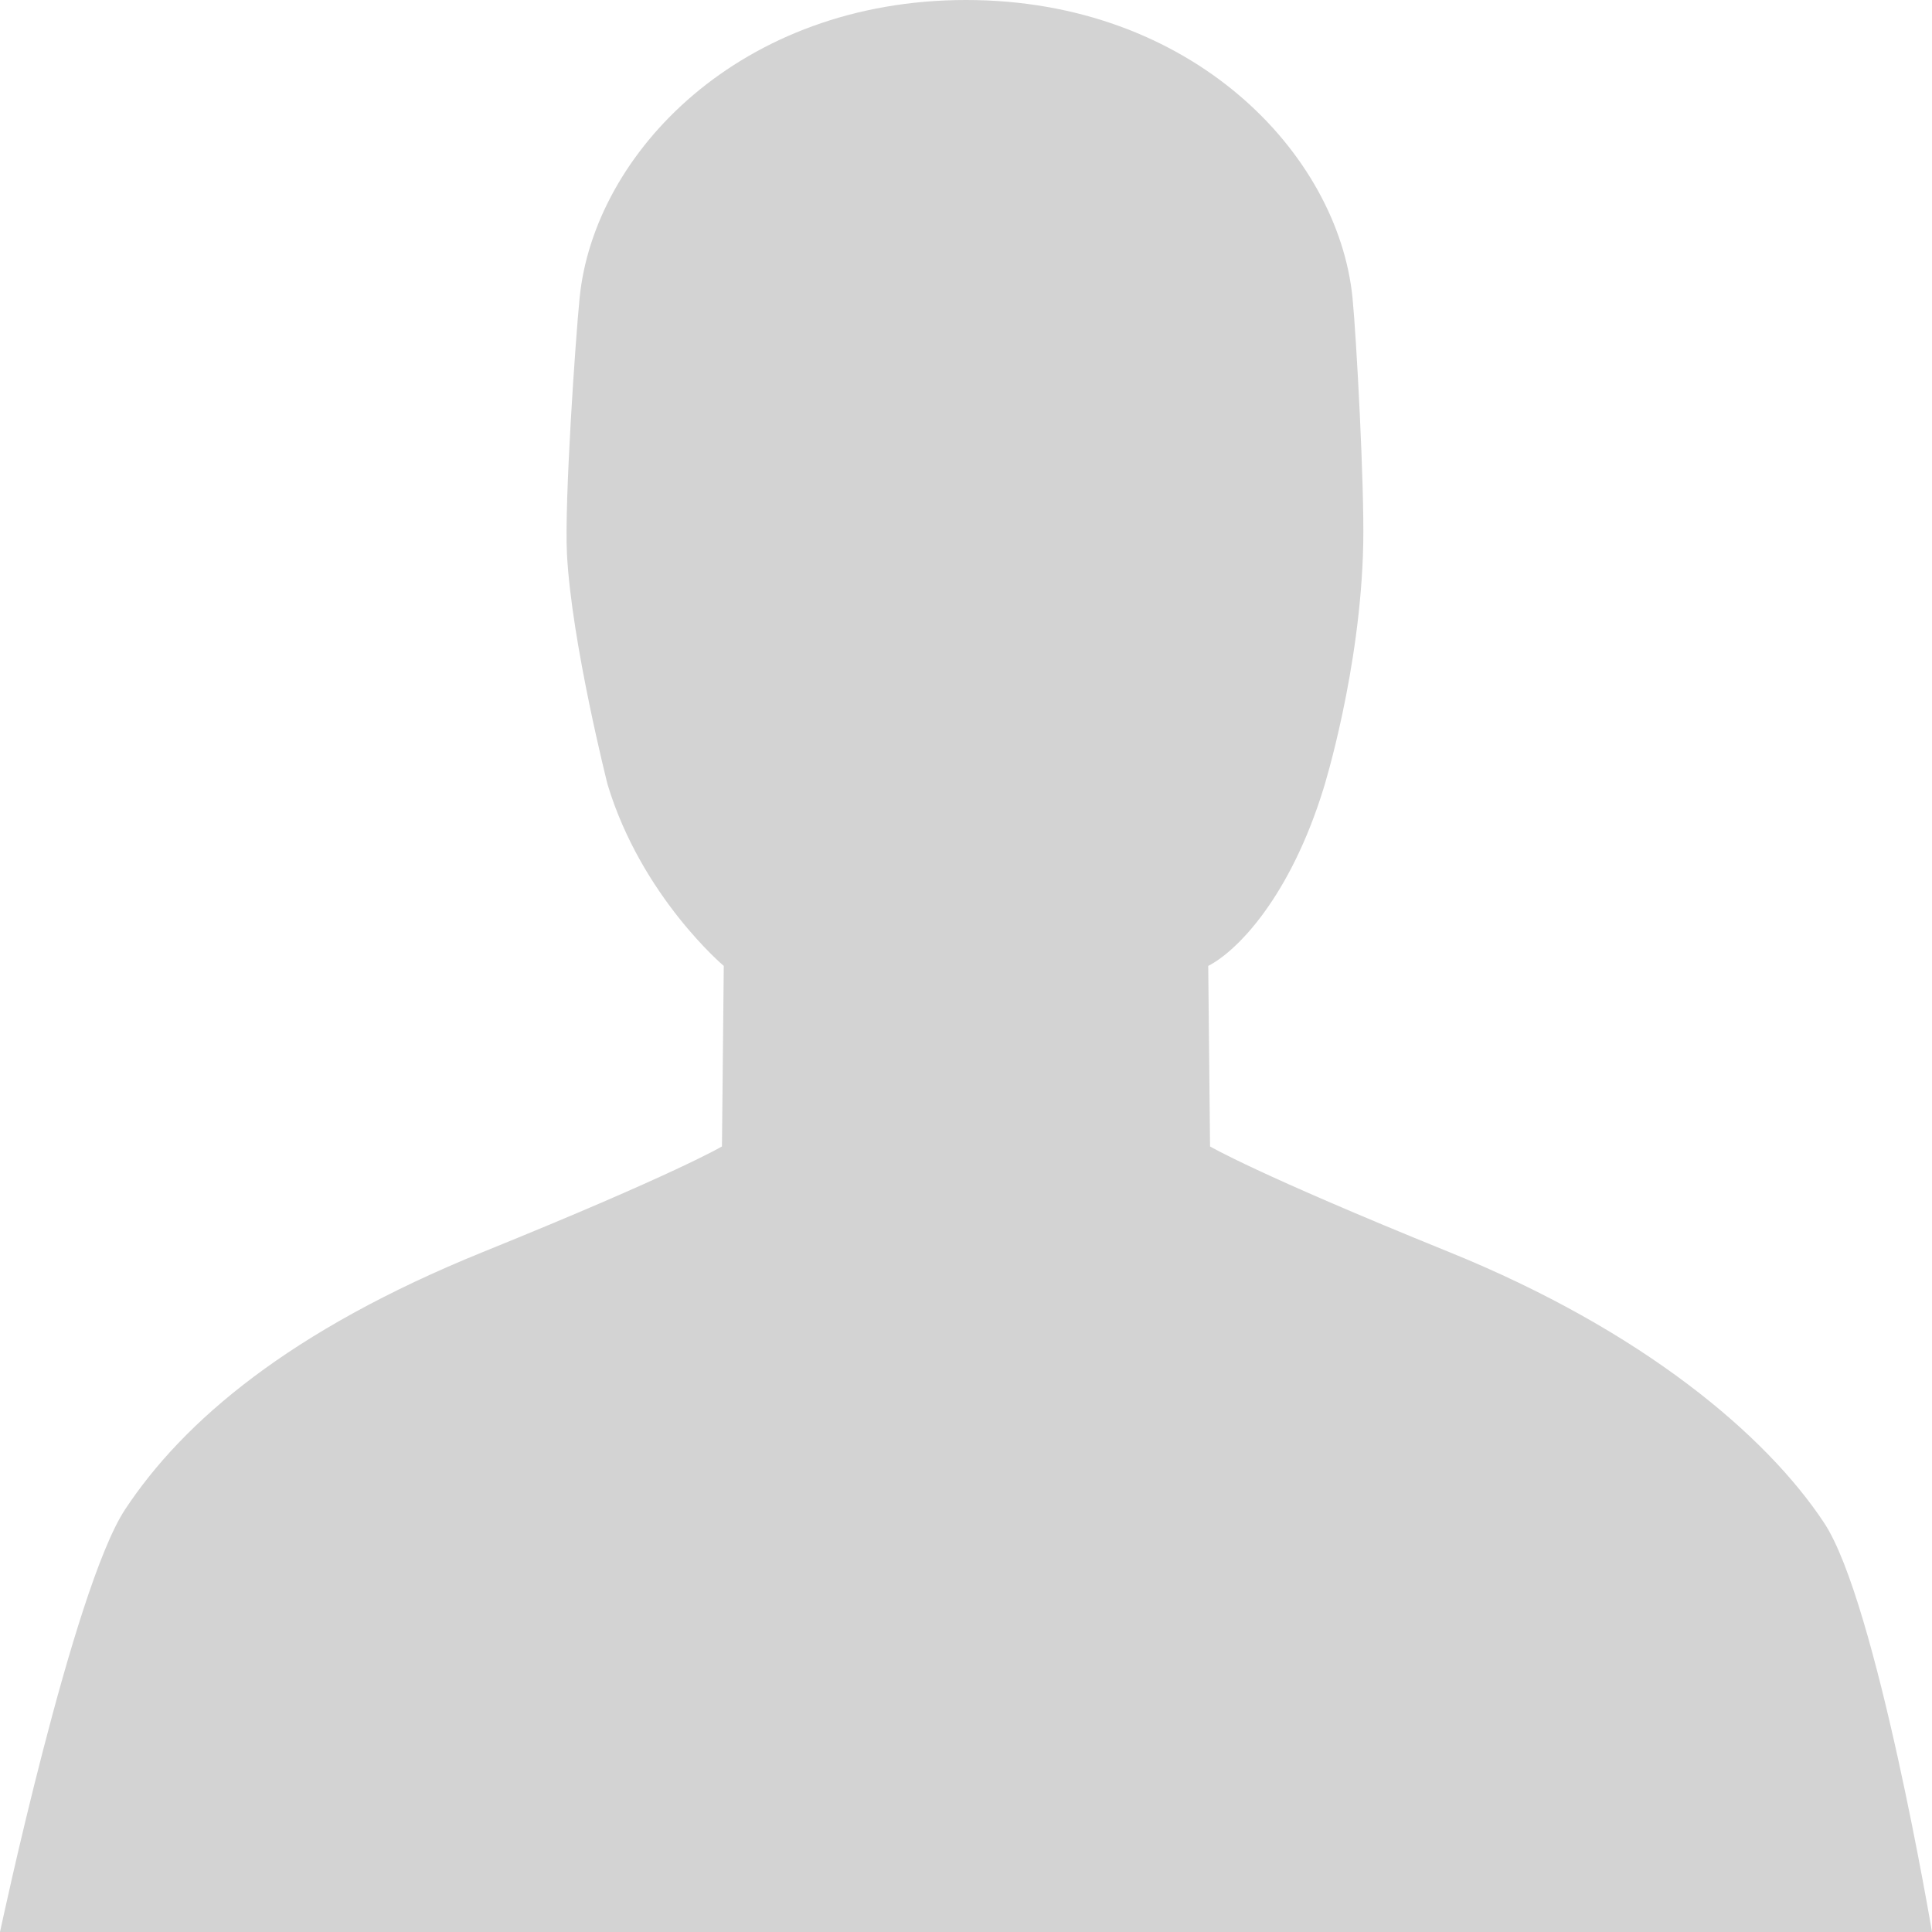 <?xml version="1.0" encoding="utf-8"?>
<!-- Generator: Adobe Illustrator 15.1.0, SVG Export Plug-In . SVG Version: 6.00 Build 0)  -->
<!DOCTYPE svg PUBLIC "-//W3C//DTD SVG 1.1//EN" "http://www.w3.org/Graphics/SVG/1.1/DTD/svg11.dtd">
<svg version="1.1" id="Calque_1" xmlns="http://www.w3.org/2000/svg" xmlns:xlink="http://www.w3.org/1999/xlink" x="0px" y="0px"
	 width="66px" height="66px" viewBox="0 0 66 66" enable-background="new 0 0 66 66" xml:space="preserve">
<g>
	<path fill="#D3D3D3" d="M20.757,26.804c1.159,3.828,3.968,6.193,3.968,6.193l-0.062,6.167c0,0-1.564,0.932-8.166,3.607
		S6.257,48.558,4.272,51.567C2.493,54.271,0,66.001,0,66.001h33H66c0,0-1.897-11.261-3.677-13.965
		c-1.983-3.011-6.219-6.589-12.82-9.265s-8.166-3.607-8.166-3.607l-0.062-6.167c0.994-0.51,2.796-2.354,3.943-6.074
		c0,0,1.266-4.042,1.352-8.337c0.041-1.982-0.232-7.052-0.366-8.411C45.711,5.232,40.702,0,33.001,0
		c-7.702,0-12.711,5.231-13.2,10.174c-0.137,1.359-0.527,6.964-0.432,8.765C19.529,21.965,20.757,26.804,20.757,26.804z"/>
</g>
</svg>
